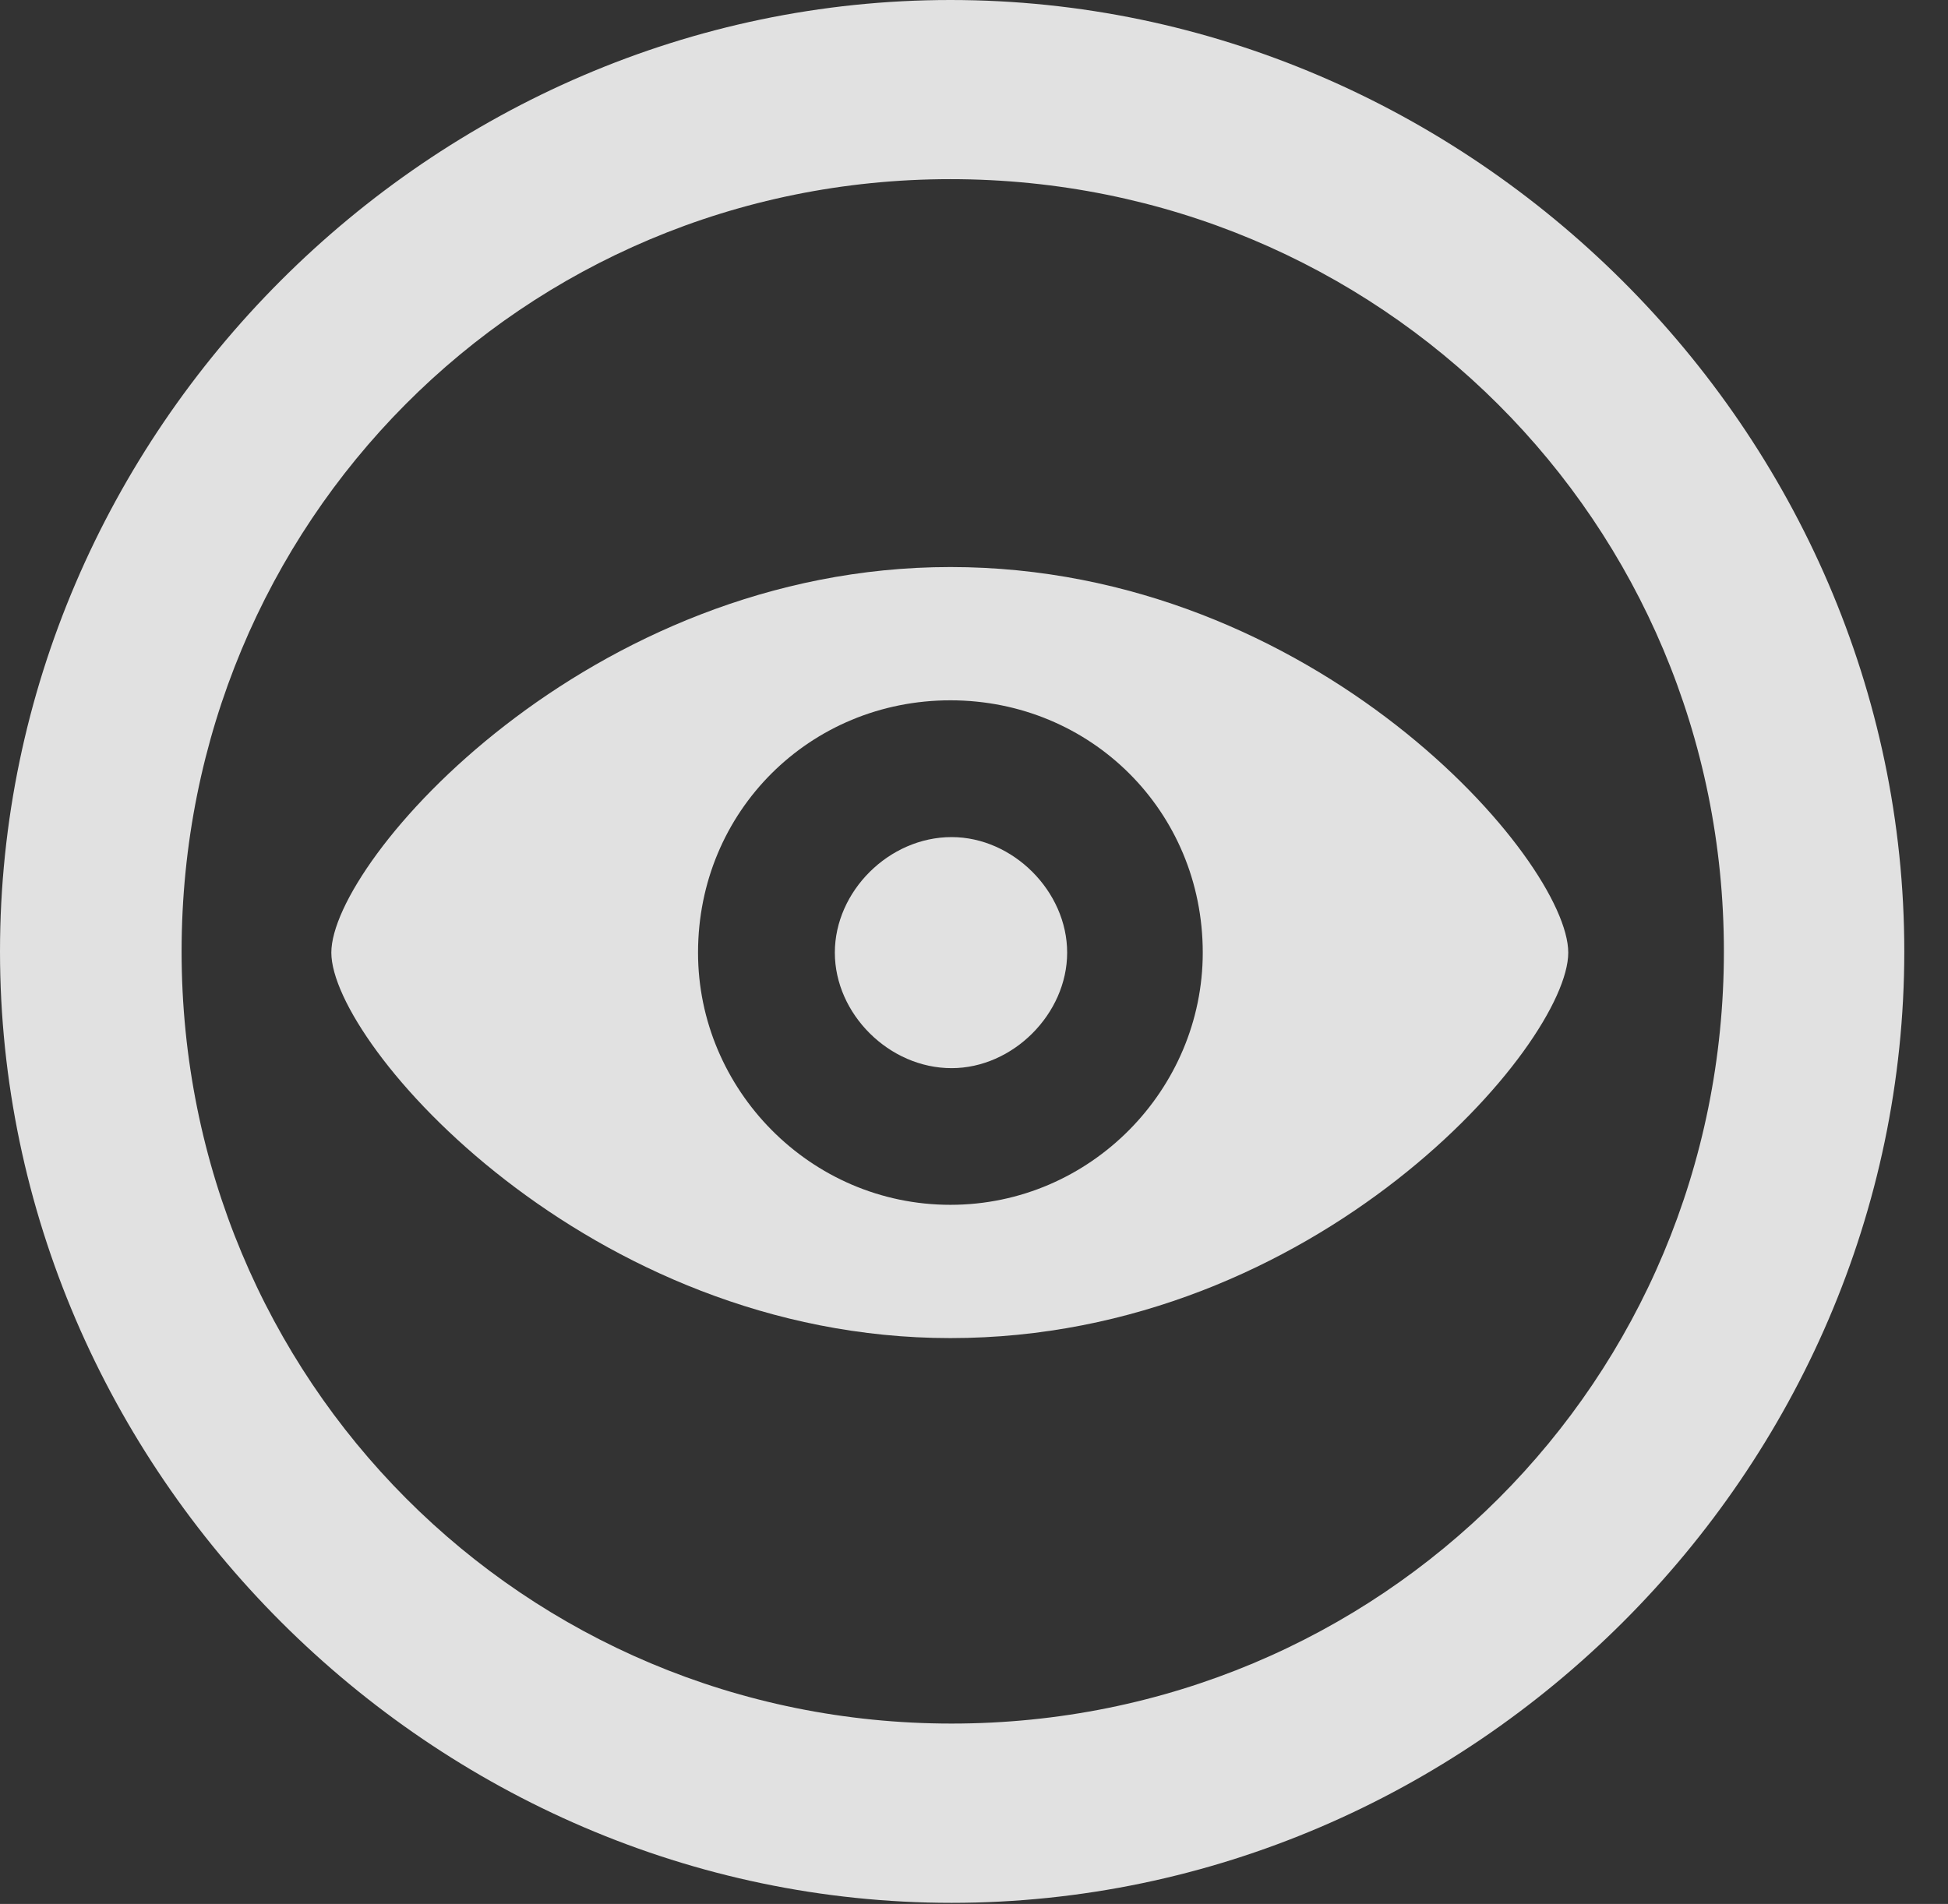 <?xml version="1.0" encoding="UTF-8"?>
<!--Generator: Apple Native CoreSVG 232.5-->
<!DOCTYPE svg
PUBLIC "-//W3C//DTD SVG 1.1//EN"
       "http://www.w3.org/Graphics/SVG/1.1/DTD/svg11.dtd">
<svg version="1.1" xmlns="http://www.w3.org/2000/svg" xmlns:xlink="http://www.w3.org/1999/xlink" width="16.133" height="15.771">
 <rect width="100%" height="100%" fill="#333333" stroke="none"/>
 <g>
  <rect height="15.771" opacity="0" width="16.133" x="0" y="0"/>
  <path d="M7.881 15.762C12.188 15.762 15.771 12.188 15.771 7.881C15.771 3.574 12.178 0 7.871 0C3.574 0 0 3.574 0 7.881C0 12.188 3.584 15.762 7.881 15.762ZM7.881 14.277C4.336 14.277 1.504 11.435 1.504 7.881C1.504 4.326 4.326 1.484 7.871 1.484C11.426 1.484 14.277 4.326 14.277 7.881C14.277 11.435 11.435 14.277 7.881 14.277Z" fill="#ffffff" fill-opacity="0.85"/>
  <path d="M7.871 11.084C10.908 11.084 12.988 8.652 12.988 7.891C12.988 7.129 10.898 4.697 7.871 4.697C4.873 4.697 2.744 7.129 2.744 7.891C2.744 8.652 4.873 11.084 7.871 11.084ZM7.871 9.98C6.709 9.98 5.781 9.023 5.781 7.891C5.781 6.719 6.709 5.801 7.871 5.801C9.033 5.801 9.961 6.719 9.961 7.891C9.961 9.023 9.033 9.98 7.871 9.98ZM7.881 8.848C8.389 8.848 8.838 8.398 8.838 7.891C8.838 7.383 8.389 6.934 7.881 6.934C7.363 6.934 6.914 7.383 6.914 7.891C6.914 8.398 7.363 8.848 7.881 8.848Z" fill="#ffffff" fill-opacity="0.85"/>
 </g>
</svg>
